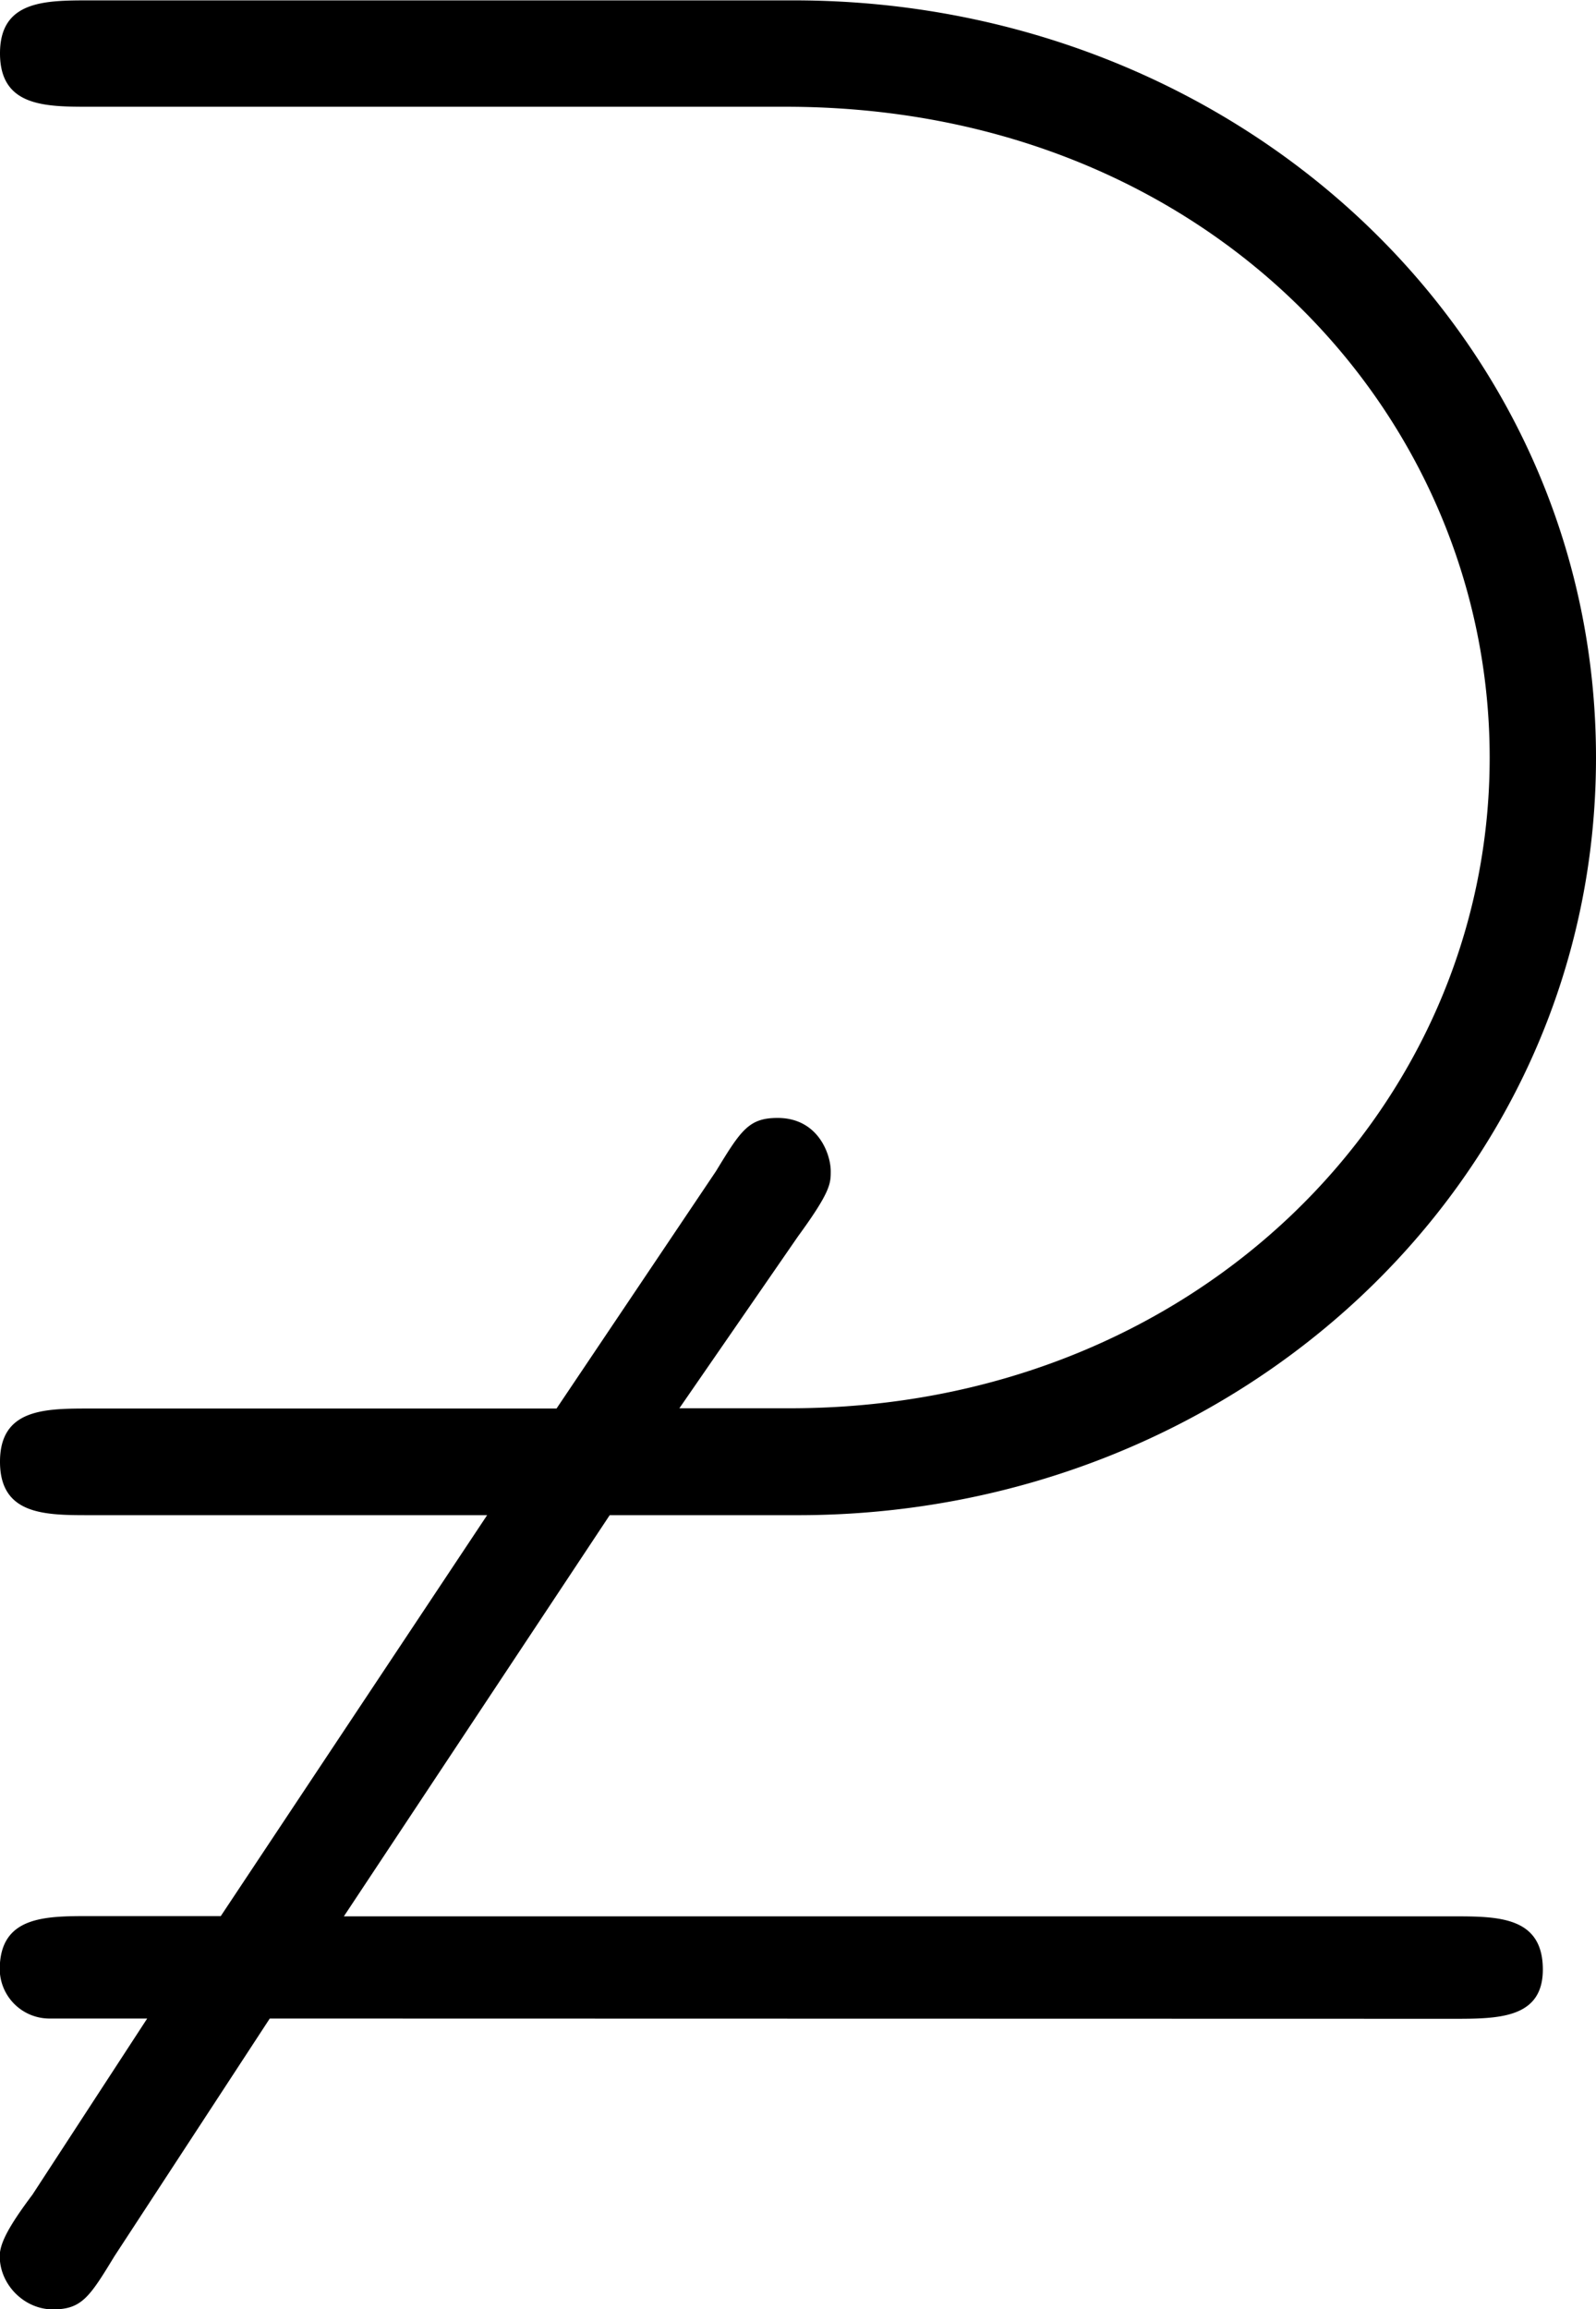 <svg xmlns="http://www.w3.org/2000/svg" xmlns:xlink="http://www.w3.org/1999/xlink" width="8.125" height="11.75" viewBox="0 0 6.094 8.812"><svg overflow="visible" x="148.712" y="134.765" transform="translate(-149.54 -128.421)"><path style="stroke:none" d="M6.375 1.36c.172 0 .344 0 .344-.188 0-.203-.172-.203-.344-.203H2.141L3.156-.562h.719c1.672 0 3.047-1.266 3.047-2.891s-1.375-2.89-3.063-2.89H1.172c-.172 0-.344 0-.344.202 0 .204.172.204.344.204h2.656c1.61 0 2.688 1.171 2.688 2.484C6.516-2.11 5.39-.97 3.844-.97h-.422l.453-.656C4-1.797 4-1.828 4-1.875c0-.063-.047-.203-.203-.203-.11 0-.14.047-.235.203l-.609.906H1.172c-.172 0-.344 0-.344.203 0 .204.172.204.344.204h1.516L1.671.968h-.5c-.172 0-.344 0-.344.204a.19.19 0 0 0 .188.187h.375l-.438.672c-.094.125-.125.188-.125.235 0 .109.094.203.203.203.11 0 .14-.047.235-.203l.593-.907zm0 0"/></svg></svg>